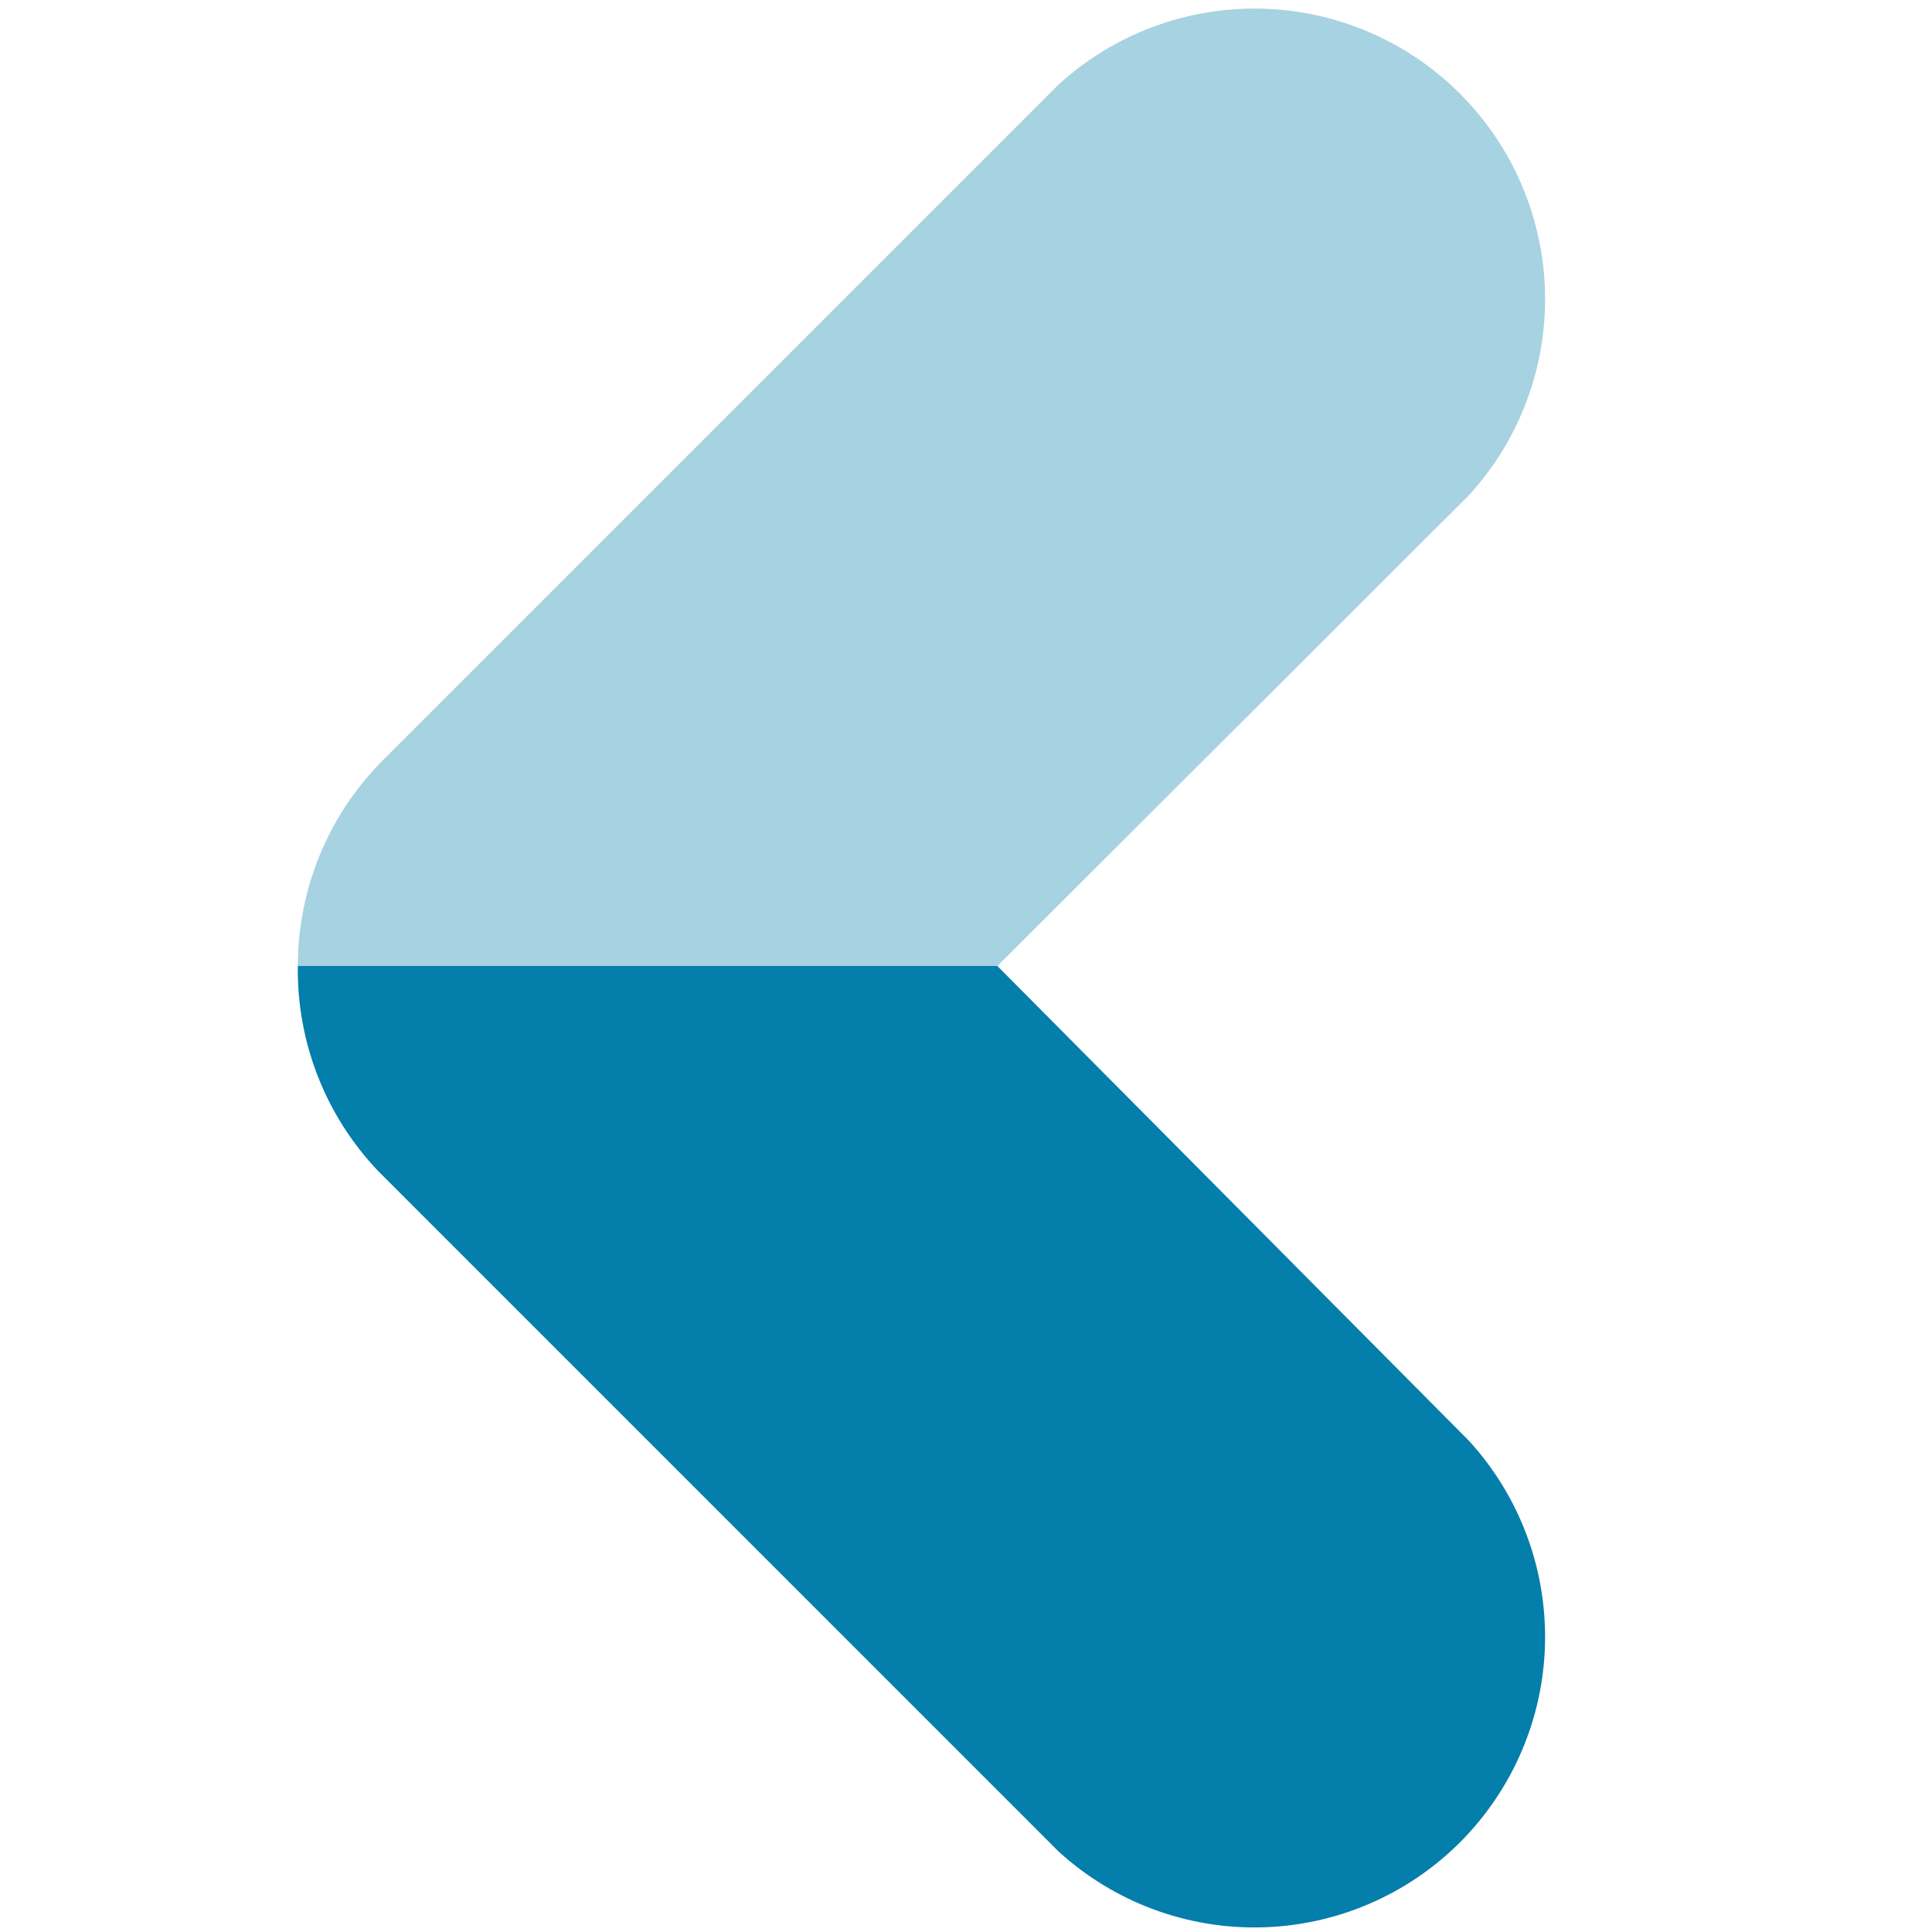 <svg width="50" height="50" viewBox="0 0 50 50" fill="none" xmlns="http://www.w3.org/2000/svg">
  <path opacity="0.35" d="M38.021 12.812C39.325 11.383 40.029 9.506 39.985 7.571C39.941 5.636 39.152 3.793 37.784 2.424C36.416 1.056 34.572 0.268 32.637 0.224C30.703 0.18 28.825 0.883 27.396 2.188L9.896 19.688C8.494 21.1 7.708 23.01 7.708 25H25.812L38.021 12.812Z" fill="#047EAA"/>
  <path d="M27.396 47.917C28.825 49.221 30.703 49.925 32.637 49.88C34.572 49.836 36.415 49.048 37.784 47.68C39.152 46.311 39.941 44.468 39.985 42.533C40.029 40.598 39.325 38.721 38.021 37.292L25.812 25H7.708C7.68 26.975 8.428 28.883 9.792 30.312L27.396 47.917Z" fill="#047EAA"/>
</svg>

